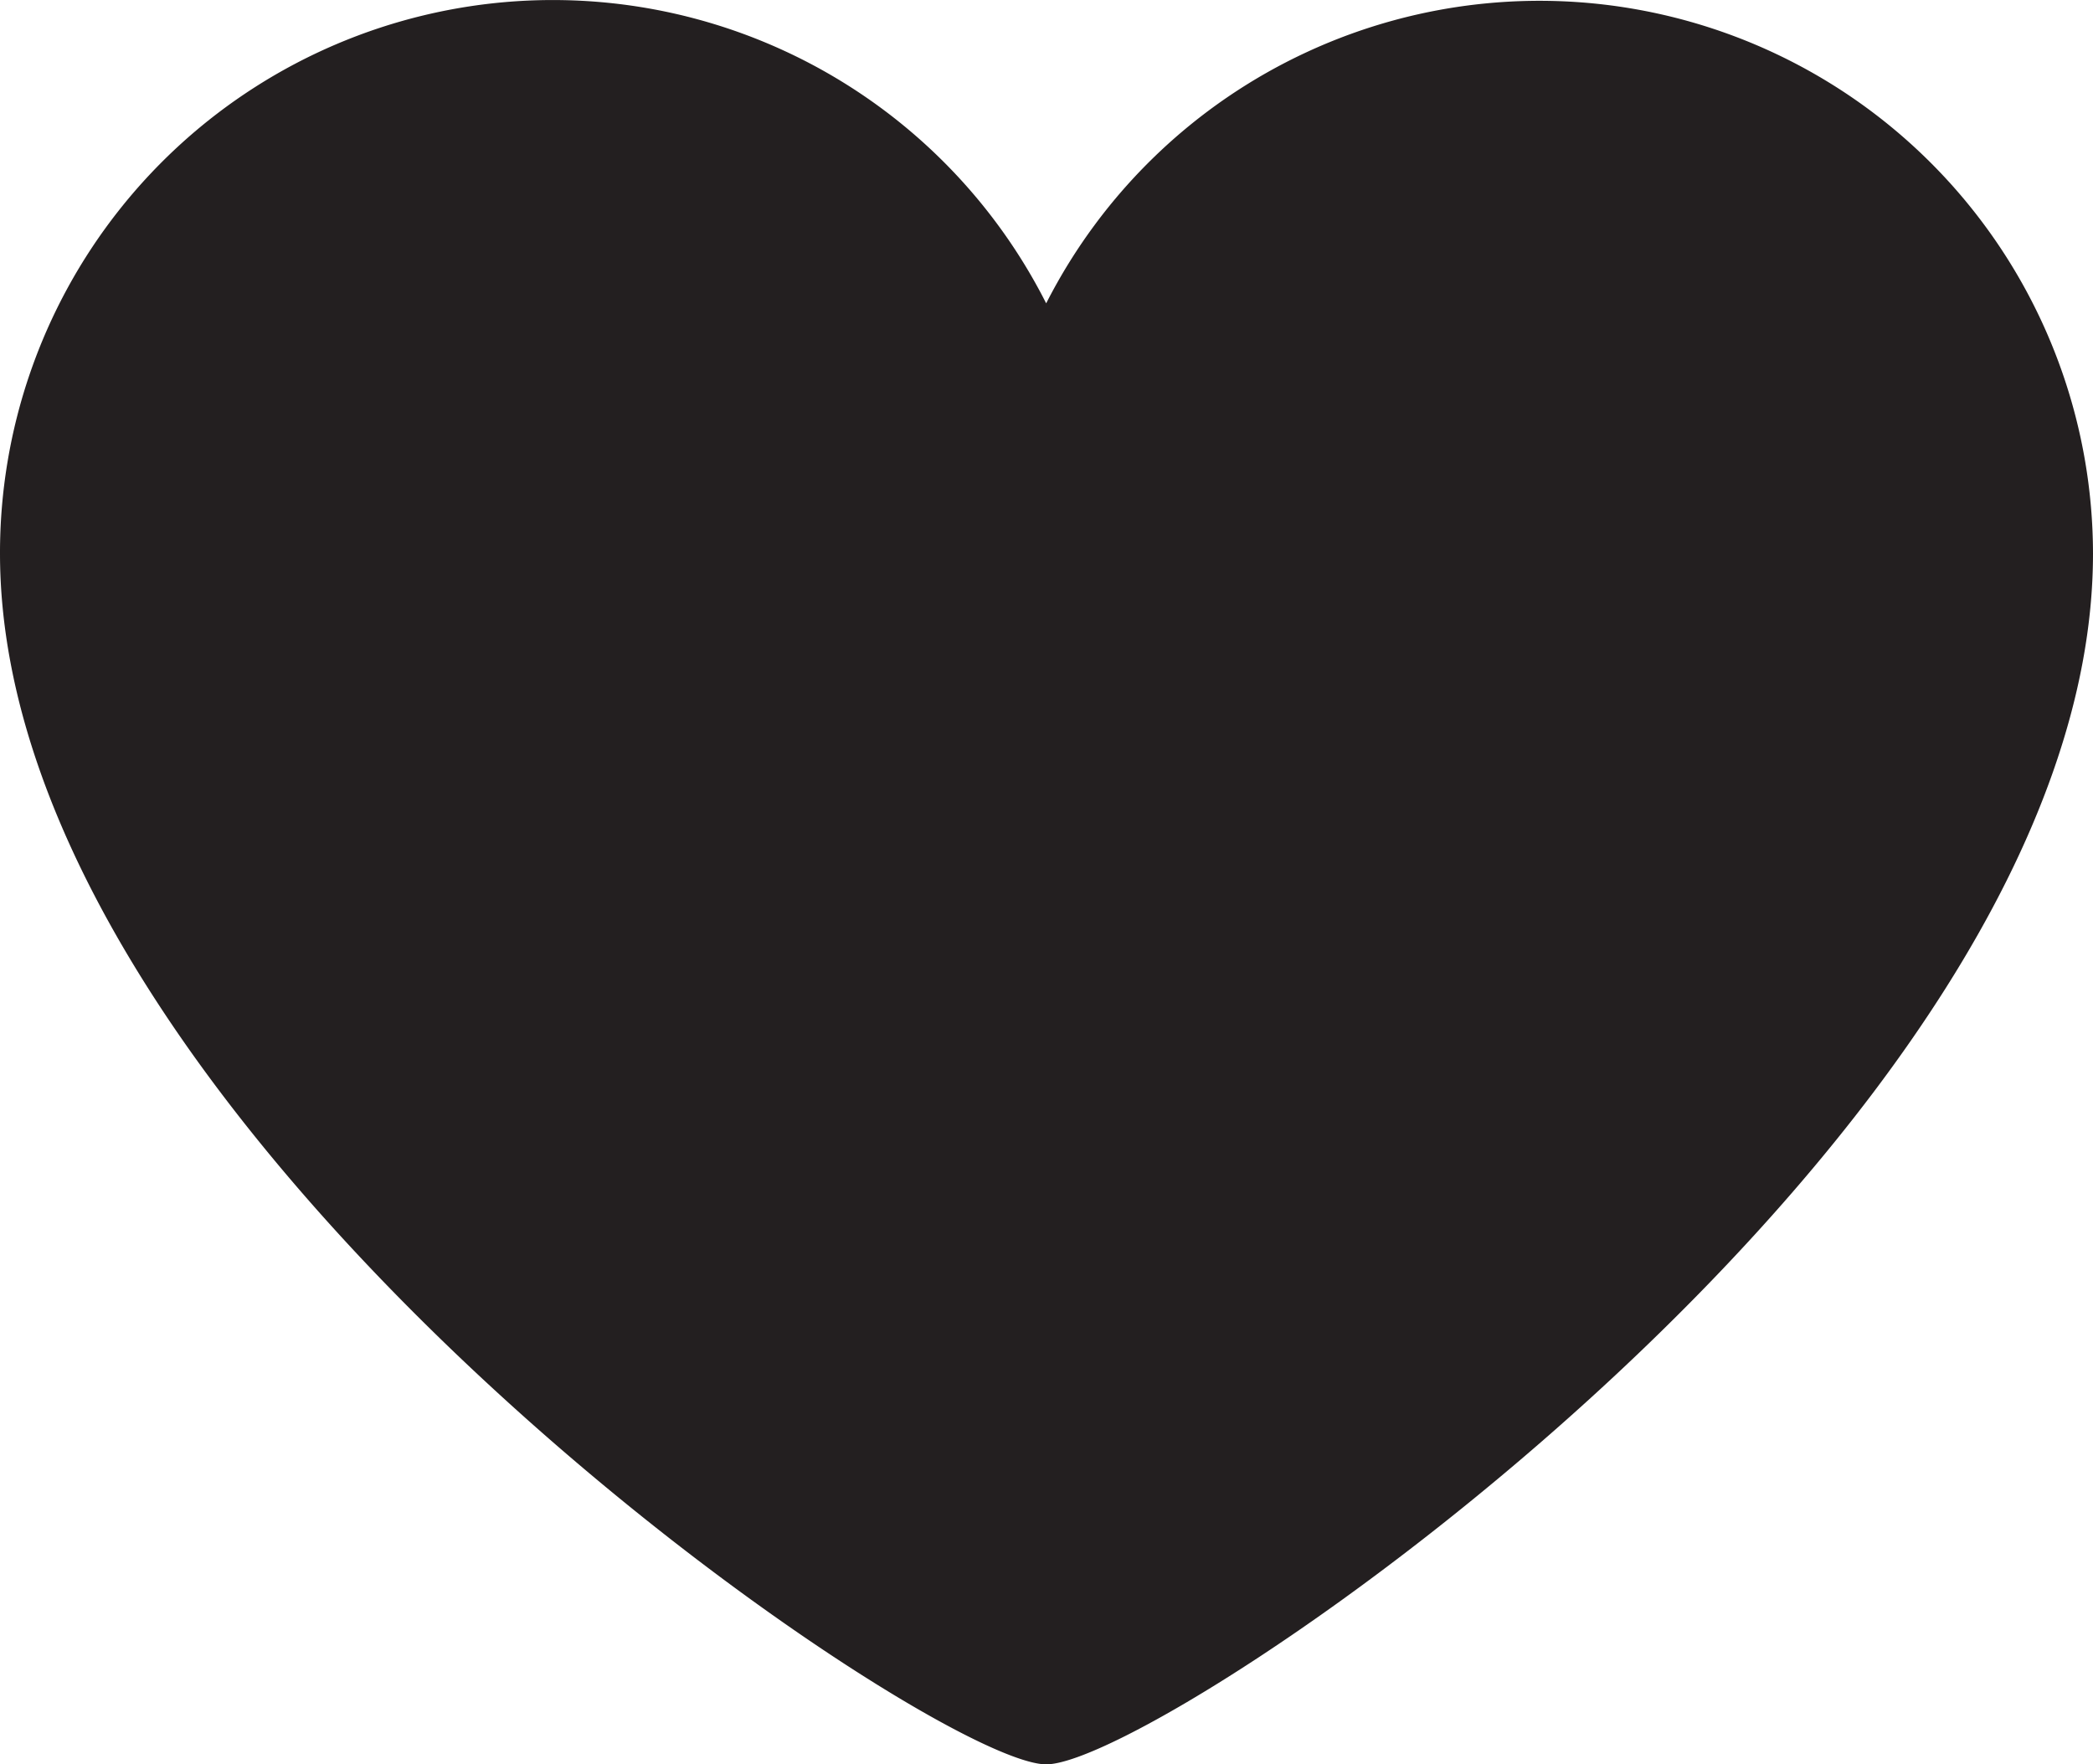 <svg xmlns="http://www.w3.org/2000/svg" viewBox="0 0 33.05 27.86" xmlns:xlink='http://www.w3.org/1999/xlink' id='svg'><path d="M33.05 8.74a8.74 8.74 0 00-16.53-3.95A8.73 8.73 0 000 8.74c0 9.12 14.66 19.12 16.52 19.12s16.53-9.95 16.53-19.12z" fill="#231f20"/></svg>